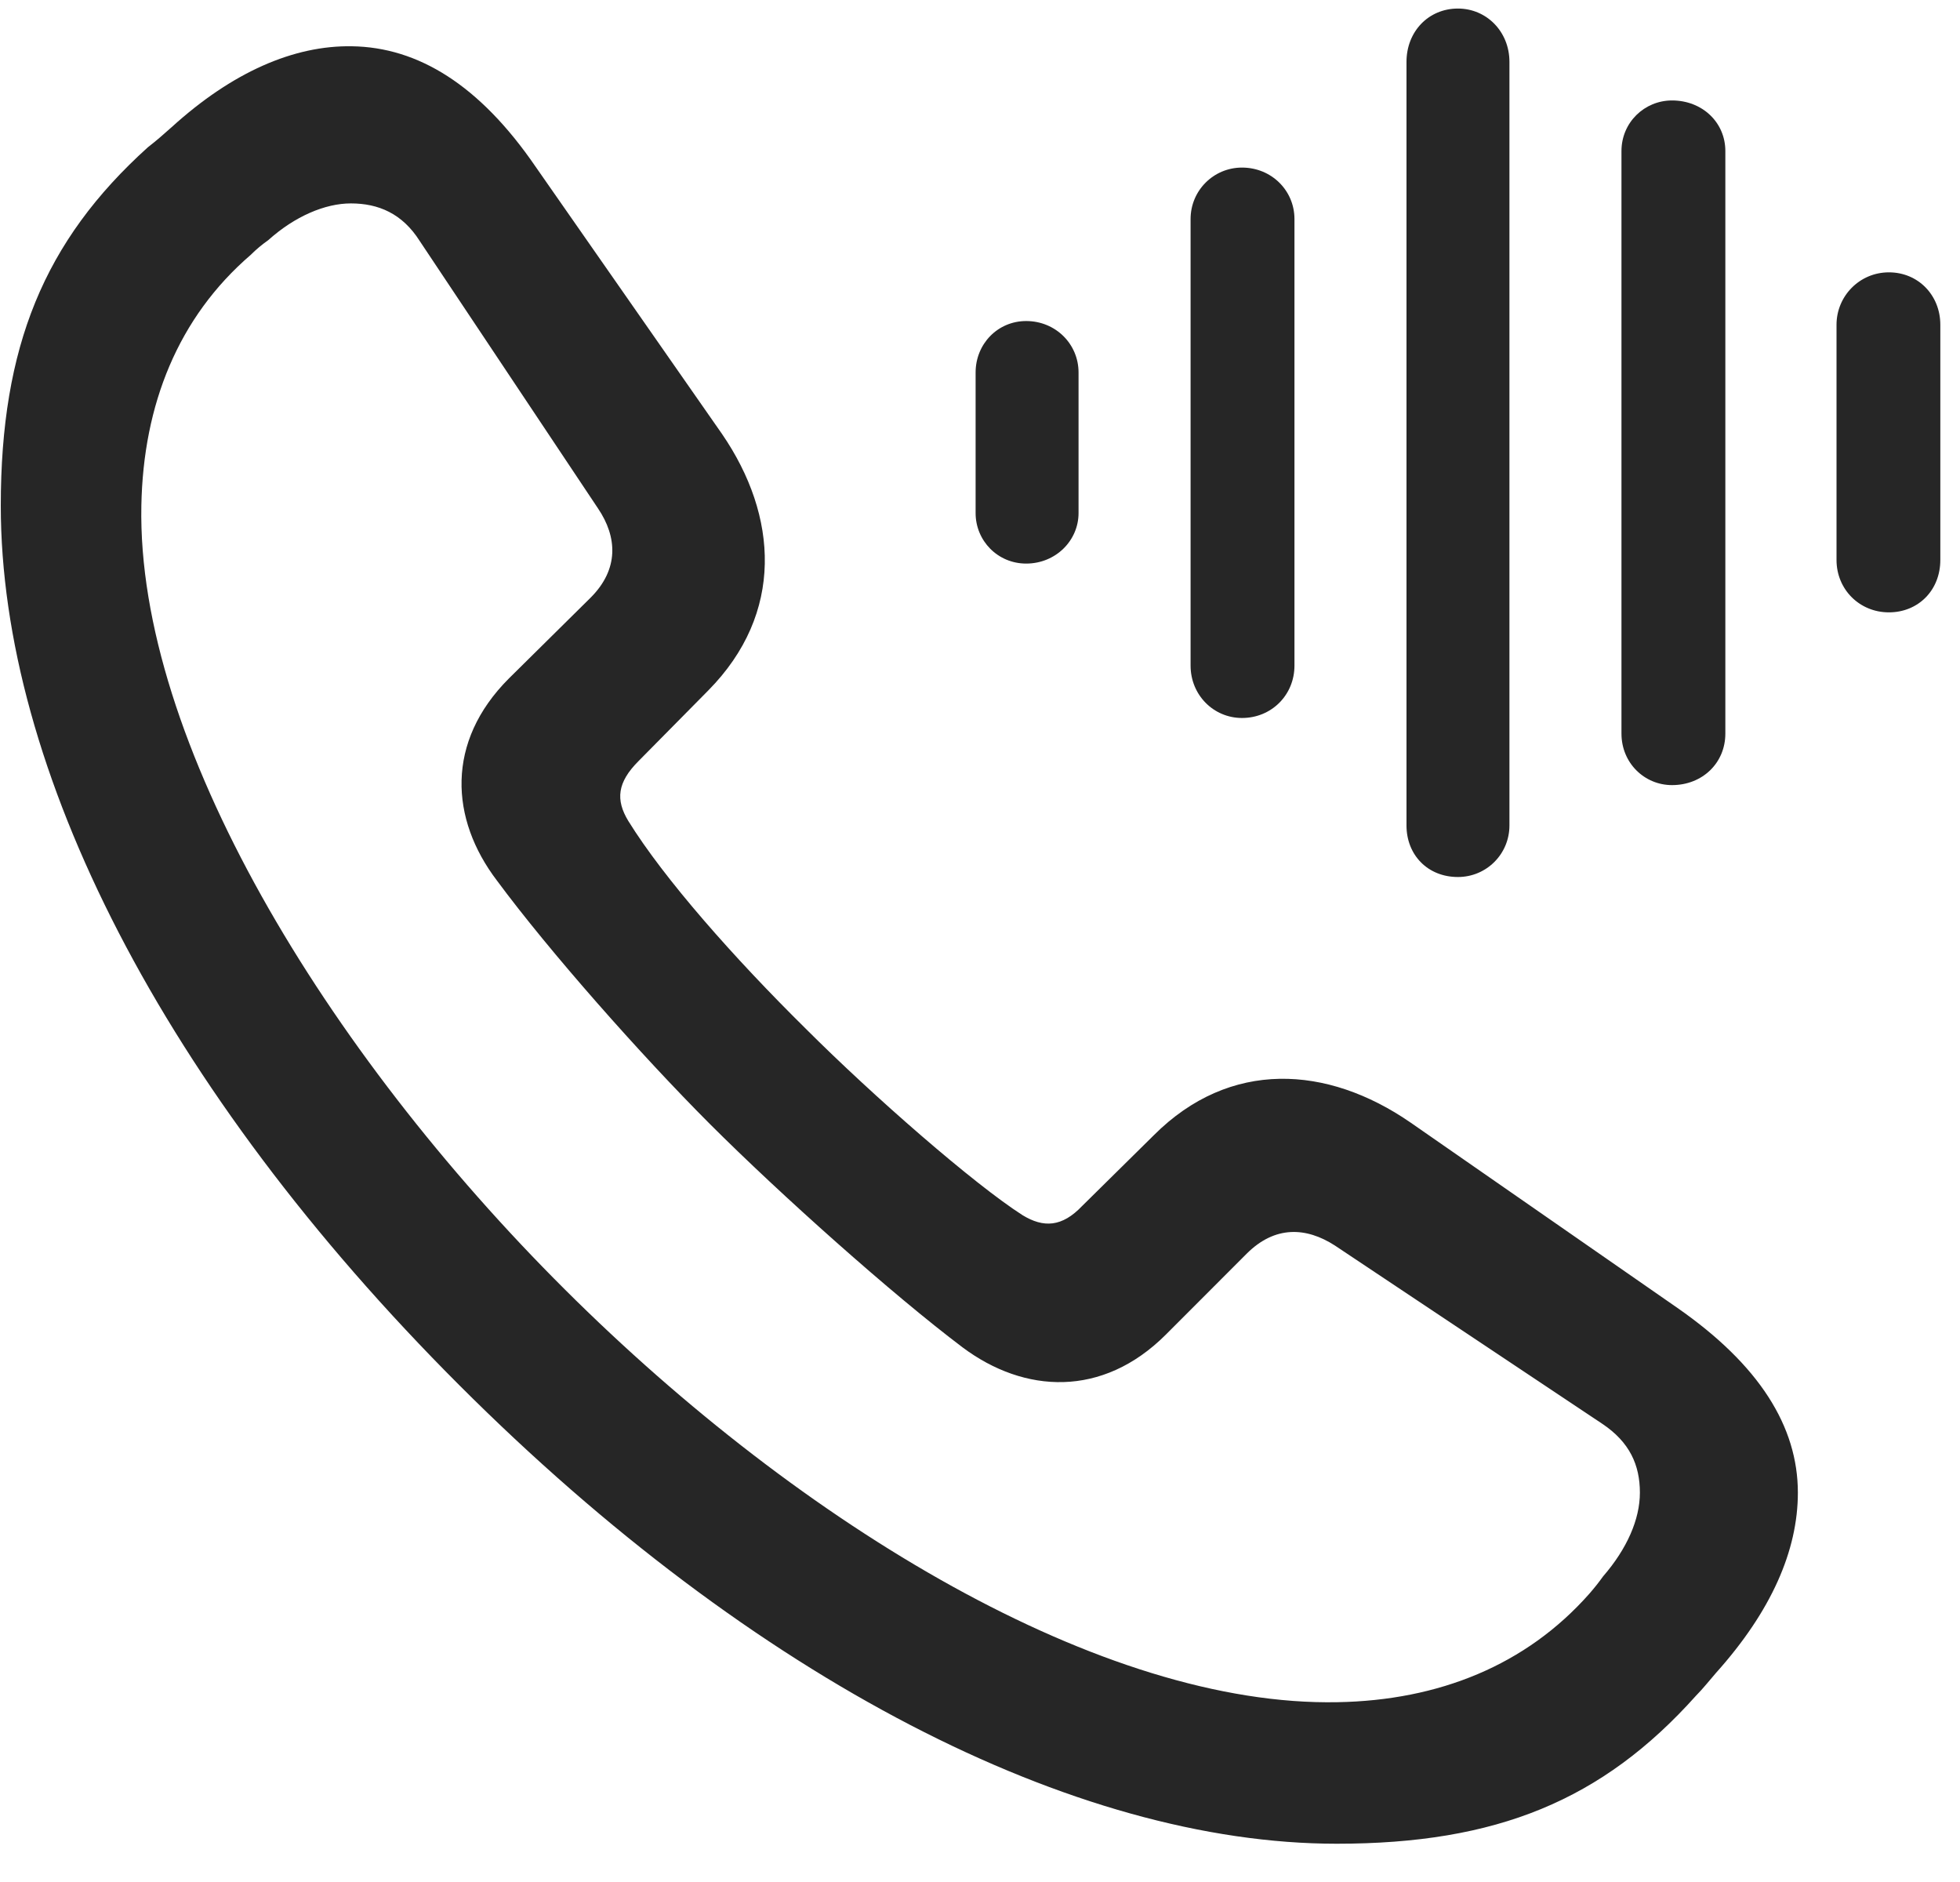 <svg width="25" height="24" viewBox="0 0 25 24" fill="none" xmlns="http://www.w3.org/2000/svg">
<g clip-path="url(#clip0_2207_9440)">
<path d="M17.05 23.512C19.089 23.512 20.436 22.961 21.632 21.625C21.725 21.531 21.807 21.426 21.889 21.332C22.593 20.547 22.932 19.773 22.932 19.035C22.932 18.191 22.44 17.406 21.397 16.68L17.987 14.312C16.932 13.586 15.69 13.504 14.717 14.477L13.803 15.379C13.546 15.649 13.311 15.66 13.042 15.496C12.421 15.098 11.143 13.984 10.276 13.117C9.362 12.215 8.471 11.207 8.014 10.469C7.85 10.199 7.874 9.977 8.143 9.707L9.034 8.805C10.007 7.82 9.925 6.578 9.21 5.535L6.831 2.125C6.116 1.082 5.331 0.602 4.487 0.59C3.749 0.578 2.964 0.918 2.19 1.621C2.085 1.715 1.991 1.797 1.885 1.879C0.561 3.074 0.01 4.422 0.01 6.449C0.01 9.801 2.073 13.879 5.858 17.664C9.62 21.426 13.71 23.512 17.05 23.512ZM17.061 21.707C14.073 21.766 10.241 19.469 7.206 16.445C4.147 13.399 1.745 9.438 1.803 6.449C1.827 5.16 2.272 4.047 3.198 3.25C3.268 3.18 3.339 3.121 3.421 3.063C3.76 2.758 4.147 2.594 4.475 2.594C4.827 2.594 5.132 2.723 5.354 3.074L7.628 6.484C7.874 6.848 7.897 7.258 7.534 7.621L6.491 8.652C5.682 9.461 5.741 10.445 6.339 11.23C7.007 12.133 8.167 13.445 9.057 14.336C9.96 15.238 11.378 16.504 12.28 17.184C13.065 17.77 14.061 17.828 14.87 17.02L15.901 15.988C16.264 15.625 16.663 15.649 17.026 15.883L20.436 18.156C20.788 18.391 20.917 18.684 20.917 19.035C20.917 19.375 20.753 19.75 20.448 20.102C20.389 20.184 20.343 20.242 20.272 20.324C19.464 21.238 18.35 21.684 17.061 21.707Z" fill="black" fill-opacity="0.85"/>
<path d="M24.093 7.809C24.468 7.809 24.749 7.527 24.749 7.141V4.141C24.749 3.766 24.468 3.473 24.093 3.473C23.718 3.473 23.425 3.777 23.425 4.141V7.141C23.425 7.516 23.718 7.809 24.093 7.809Z" fill="black" fill-opacity="0.85"/>
<path d="M21.327 10.012C21.714 10.012 22.007 9.73 22.007 9.355V1.926C22.007 1.562 21.714 1.281 21.327 1.281C20.975 1.281 20.682 1.562 20.682 1.926V9.355C20.682 9.73 20.975 10.012 21.327 10.012Z" fill="black" fill-opacity="0.85"/>
<path d="M18.596 11.184C18.96 11.184 19.253 10.891 19.253 10.527V0.789C19.253 0.402 18.96 0.109 18.596 0.109C18.221 0.109 17.94 0.402 17.94 0.789V10.527C17.94 10.902 18.21 11.184 18.596 11.184Z" fill="black" fill-opacity="0.85"/>
<path d="M15.842 9.156C16.218 9.156 16.511 8.863 16.511 8.488V2.793C16.511 2.43 16.218 2.137 15.842 2.137C15.479 2.137 15.186 2.43 15.186 2.793V8.488C15.186 8.863 15.479 9.156 15.842 9.156Z" fill="black" fill-opacity="0.85"/>
<path d="M13.089 7.187C13.464 7.187 13.757 6.895 13.757 6.543V4.75C13.757 4.387 13.464 4.094 13.089 4.094C12.725 4.094 12.444 4.387 12.444 4.75V6.543C12.444 6.895 12.725 7.187 13.089 7.187Z" fill="black" fill-opacity="0.85"/>
</g>
<defs>
<clipPath id="clip0_2207_9440">
<rect width="24.738" height="23.824" fill="white" transform="translate(0.01 0.109)"/>
</clipPath>
</defs>
</svg>
